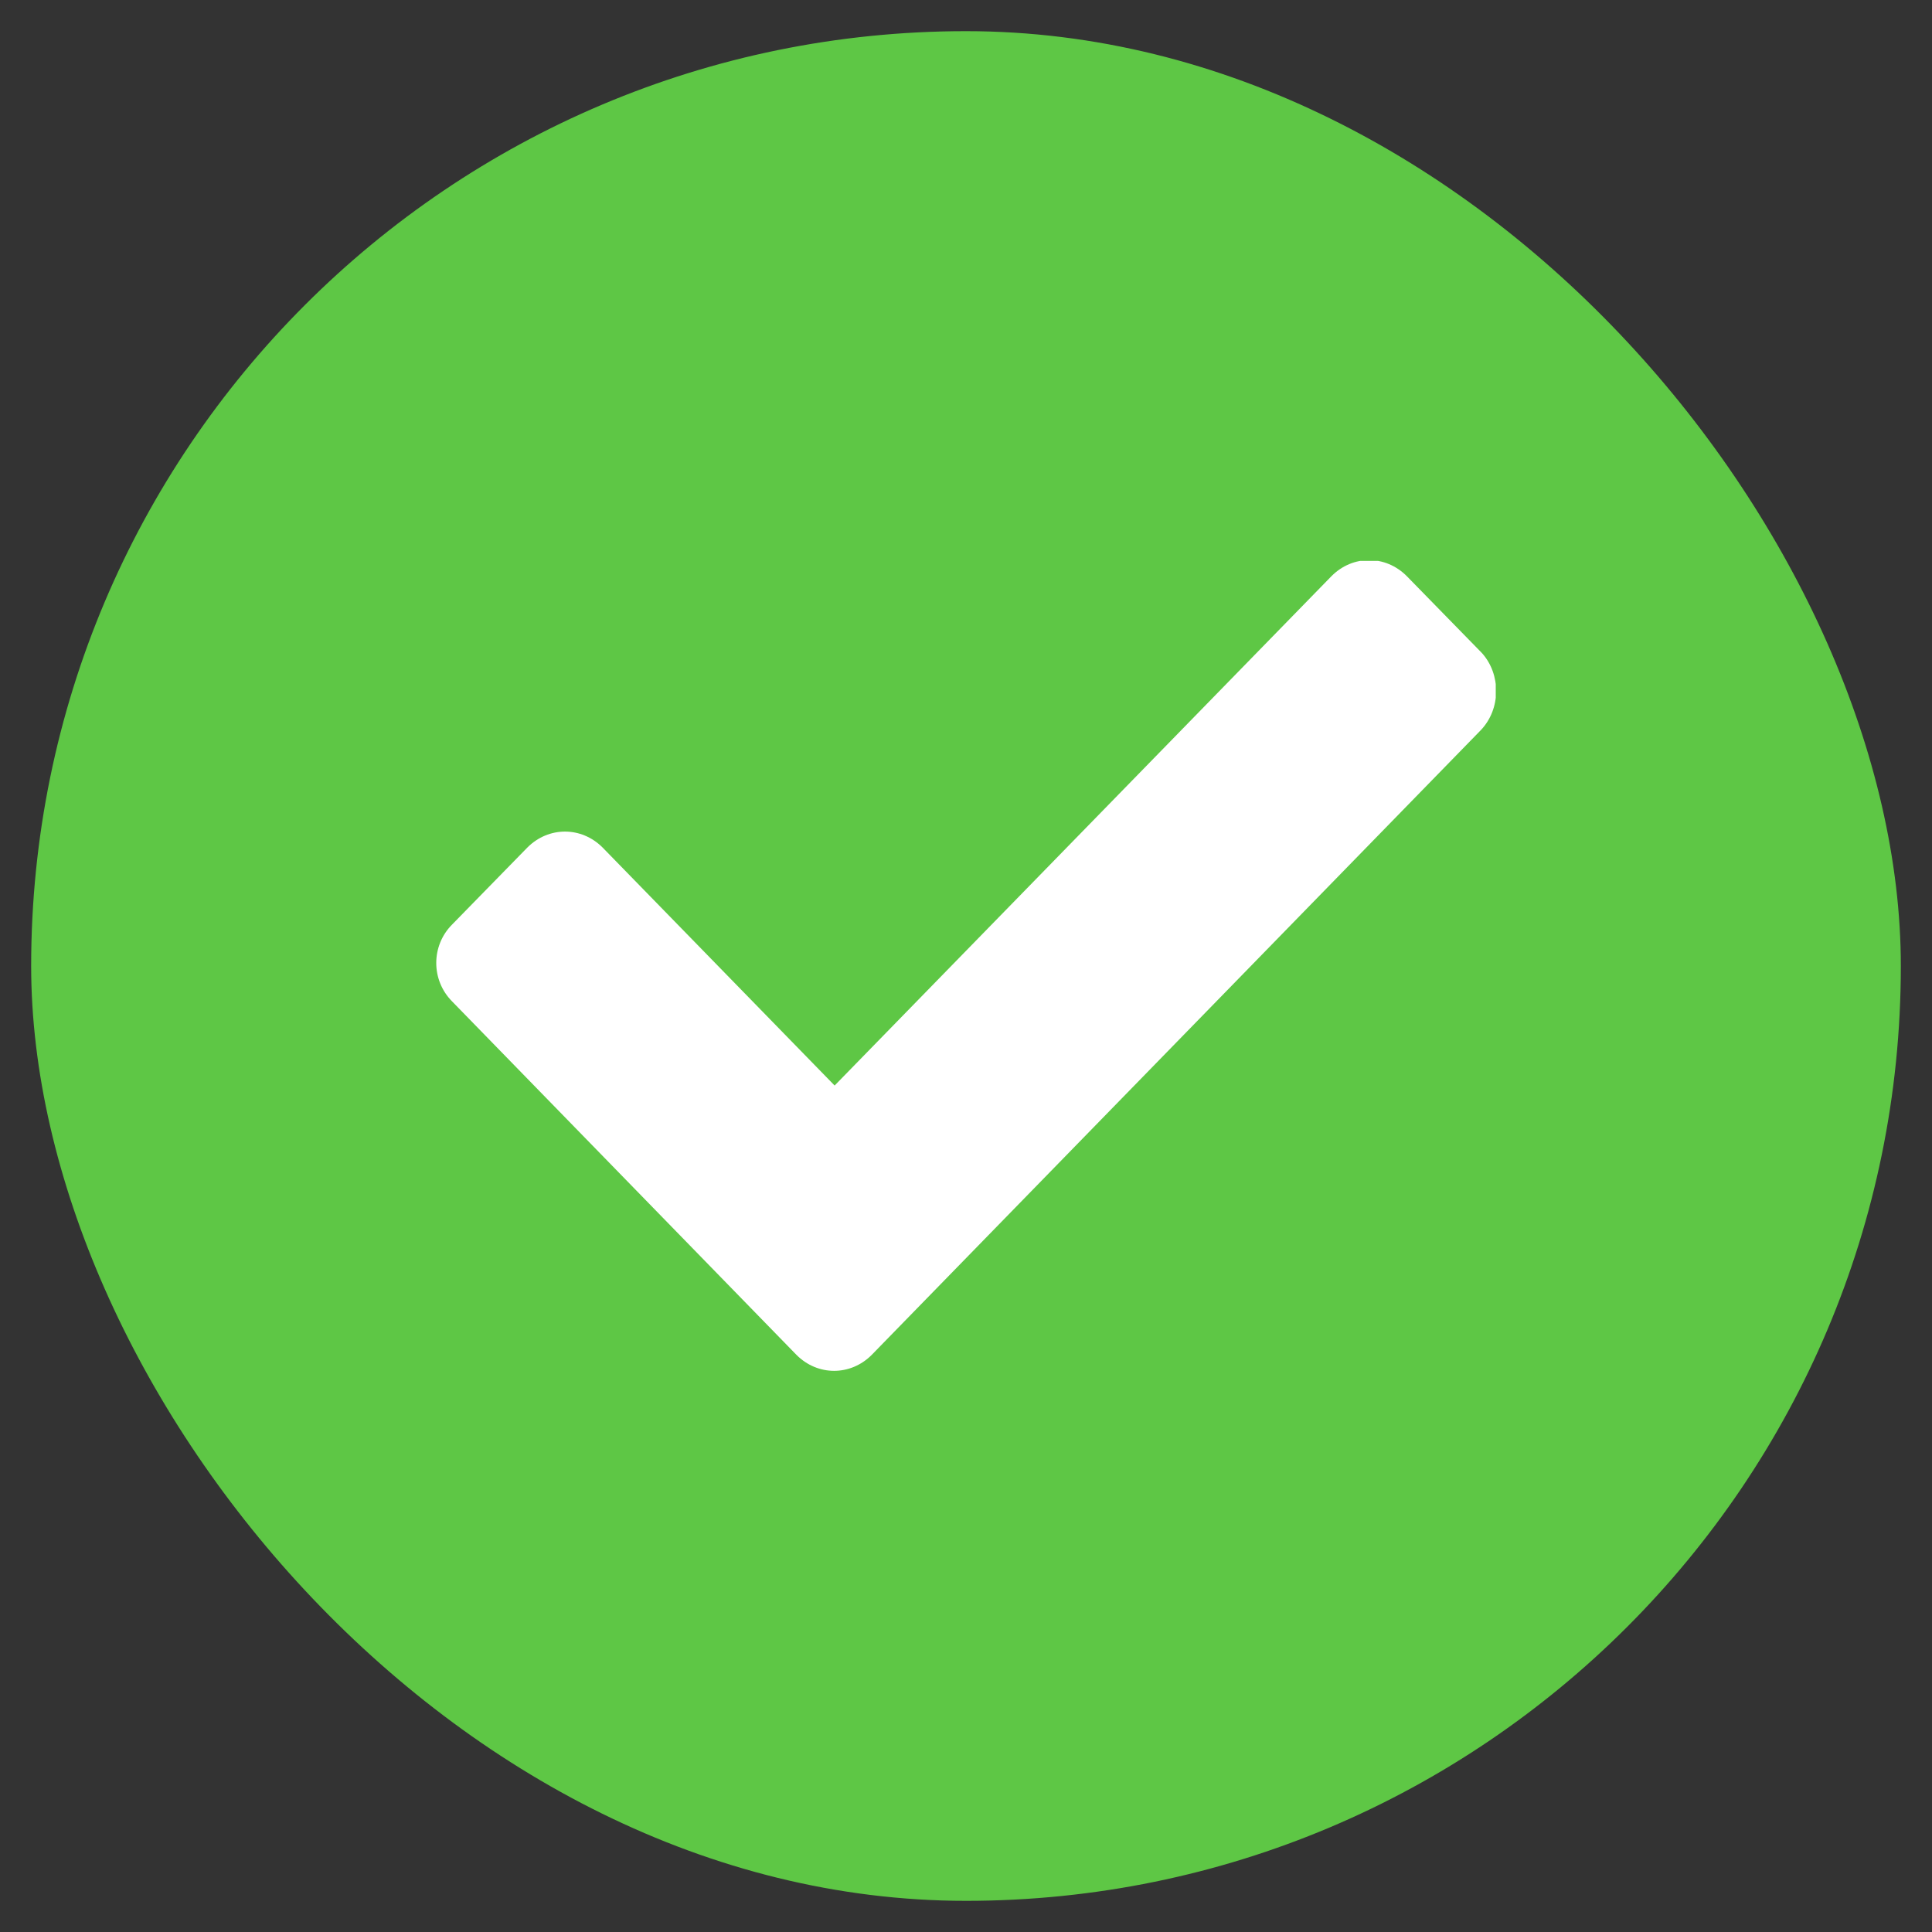 <svg width="31" height="31" viewBox="0 0 31 31" fill="none" xmlns="http://www.w3.org/2000/svg">
<rect x="0" y="0" width="31" height="31" fill="#333333" stroke="none"/>
<rect x="0.5" y="0.5" width="30" height="30" rx="15" fill="#5EC745"/>
<g clip-path="url(#clip0_119_14817)">
<path d="M23.762 11.714L13.987 21.74C13.647 22.081 13.12 22.081 12.78 21.74L7.255 16.069C6.915 15.727 6.915 15.175 7.255 14.834L8.462 13.599C8.802 13.258 9.329 13.258 9.669 13.599L13.392 17.418L21.365 9.244C21.705 8.902 22.232 8.902 22.572 9.244L23.779 10.479C24.085 10.82 24.085 11.373 23.762 11.714Z" fill="white"/>
</g>
<defs>
<clipPath id="clip0_119_14817">
<rect width="17" height="13" fill="white" transform="translate(7 9)"/>
</clipPath>
</defs>
</svg>
